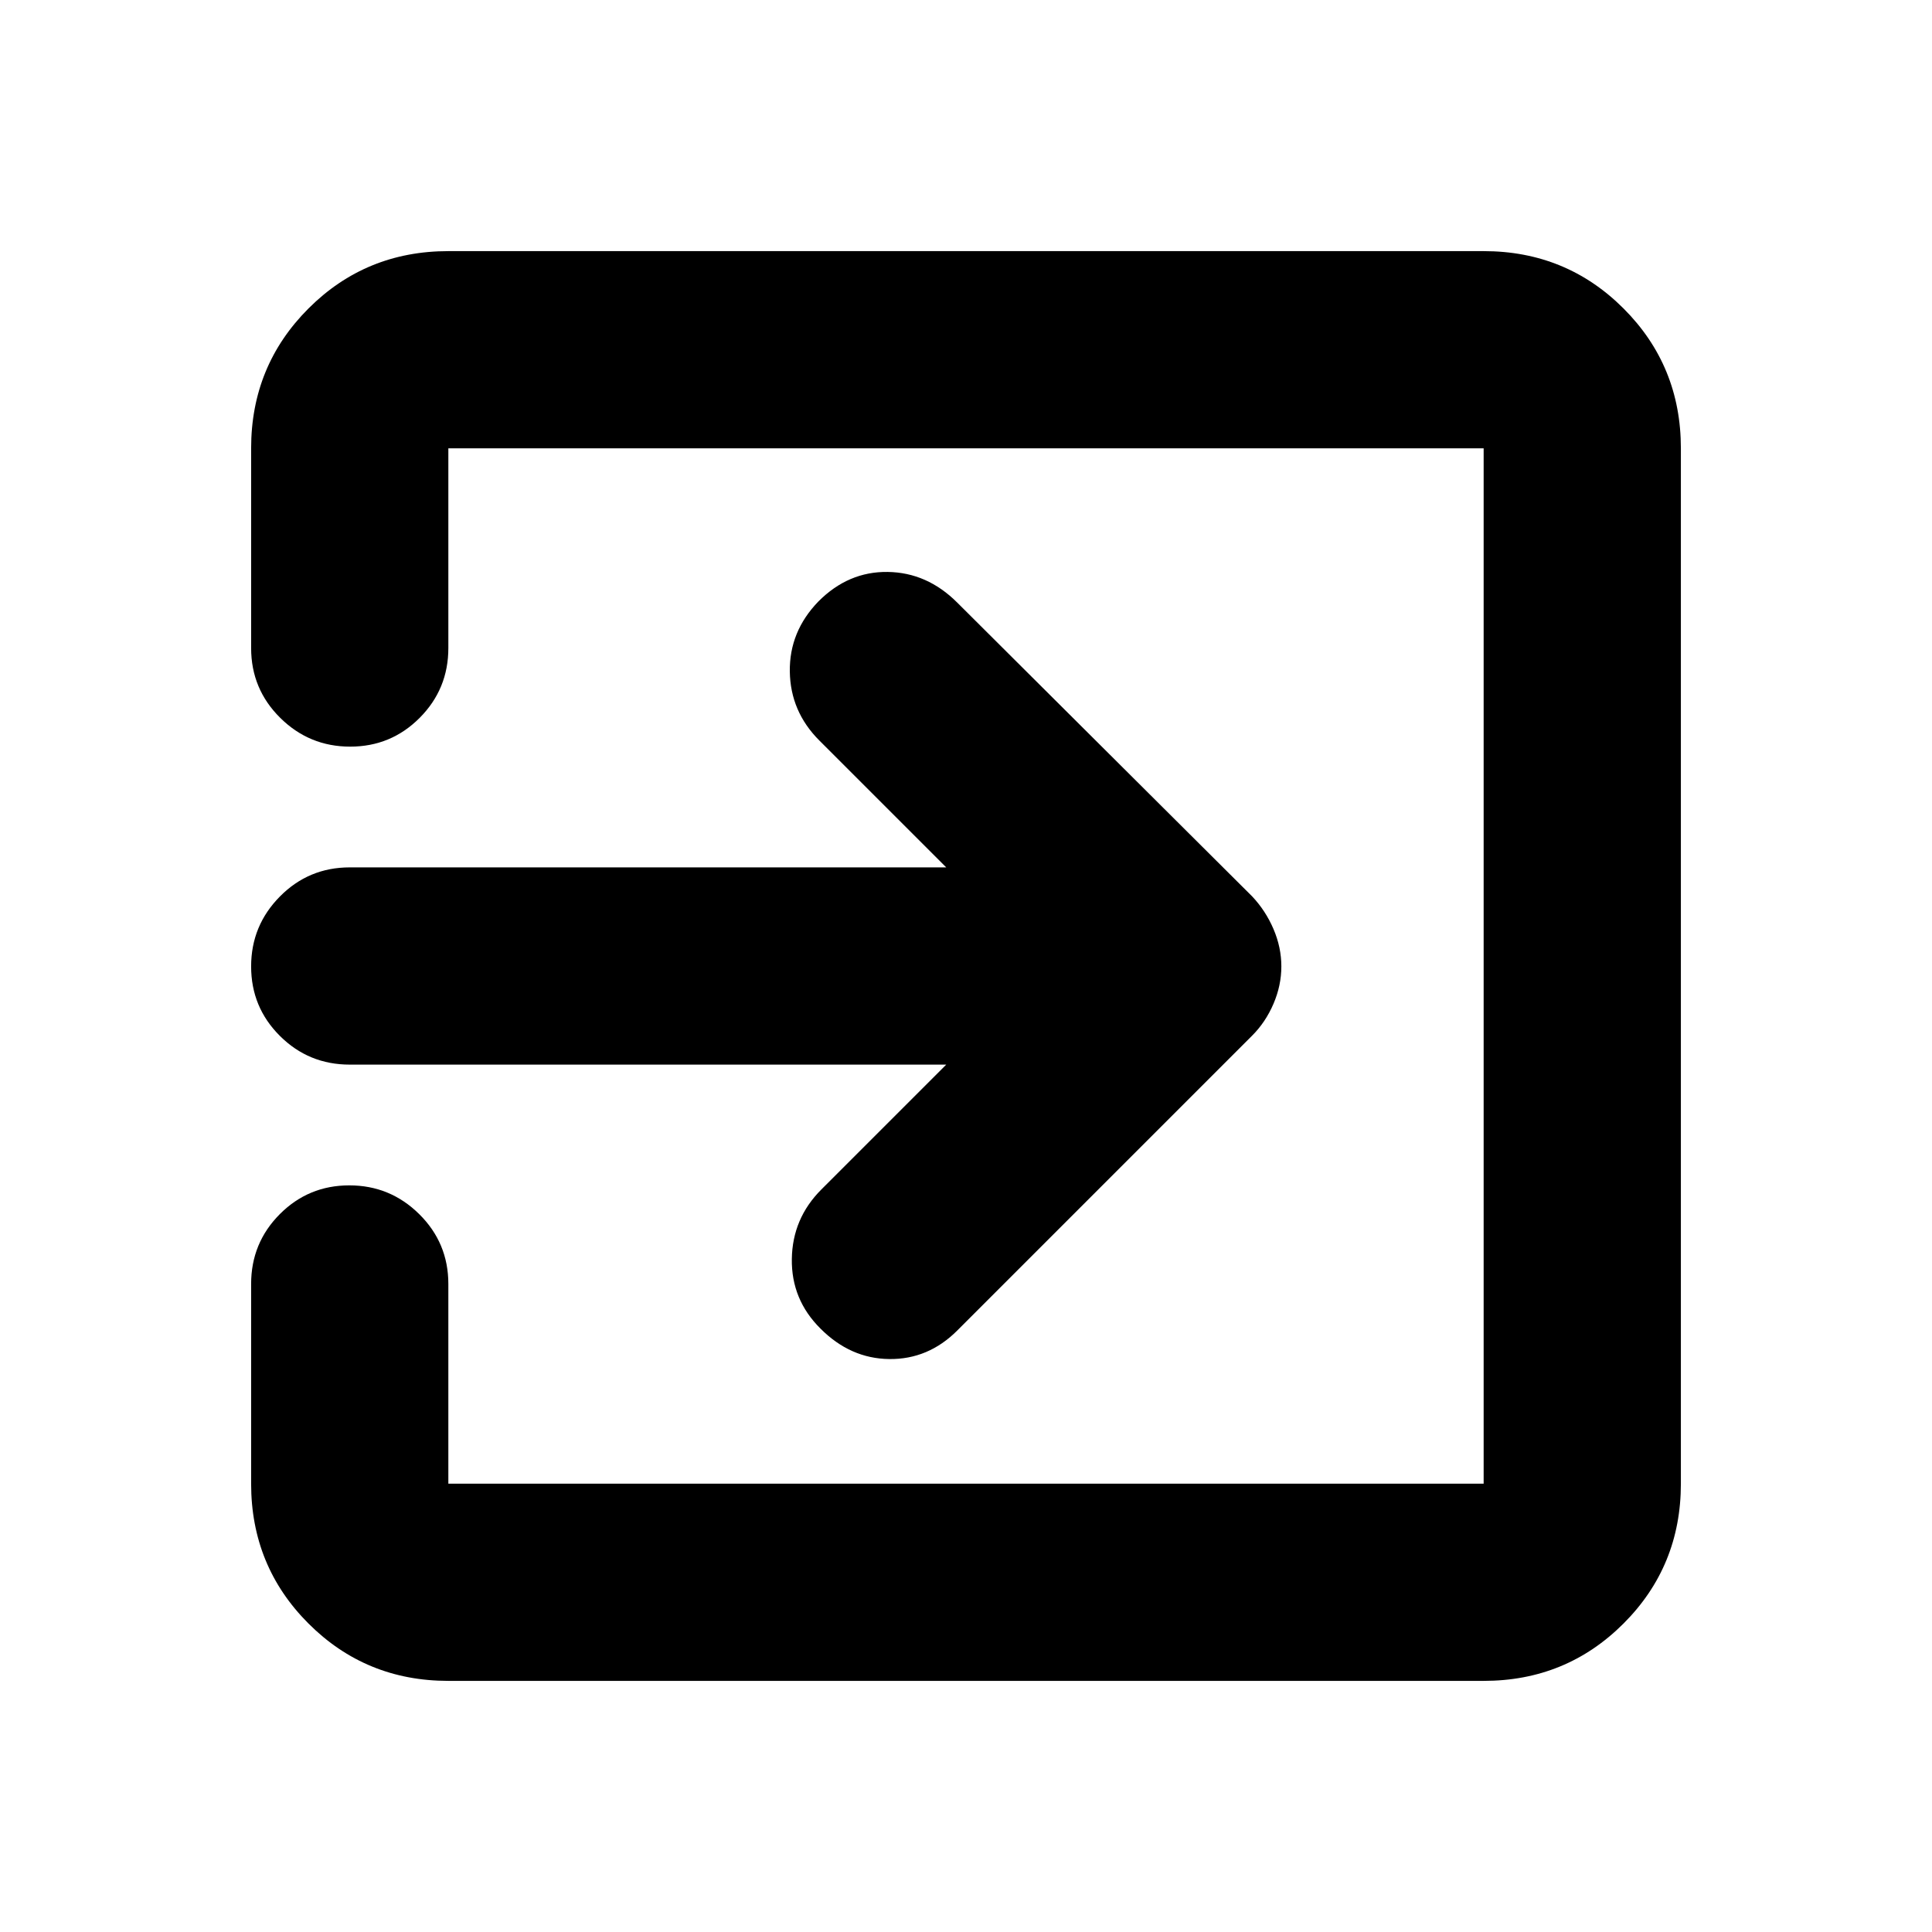<svg xmlns="http://www.w3.org/2000/svg" height="20" viewBox="0 -960 960 960" width="20"><path d="M222.783-124.782q-41.005 0-69.503-28.498-28.498-28.498-28.498-69.503v-99.216q0-20.387 14.246-34.694 14.246-14.306 34.544-14.306 20.298 0 34.754 14.306 14.457 14.307 14.457 34.694v99.216h514.434v-514.434H222.783v99.216q0 20.387-14.246 34.694-14.246 14.306-34.544 14.306-20.298 0-34.755-14.306-14.456-14.307-14.456-34.694v-99.216q0-41.005 28.498-69.503 28.498-28.498 69.503-28.498h514.434q41.005 0 69.503 28.498 28.498 28.498 28.498 69.503v514.434q0 41.005-28.498 69.503-28.498 28.498-69.503 28.498H222.783Zm247.39-306.217H173.782q-20.387 0-34.694-14.247-14.306-14.246-14.306-34.543 0-20.298 14.306-34.755 14.307-14.457 34.694-14.457h296.391l-63.043-63.042q-14.391-14.392-14.674-34.262-.282-19.869 14.196-34.826 14.87-14.957 34.457-14.674 19.587.282 34.544 15.239l146.522 145.957q6.696 7.096 10.609 16.222 3.913 9.126 3.913 18.587t-3.913 18.587q-3.913 9.126-10.609 15.822L475.653-298.869q-14.391 14.392-33.761 14.174-19.37-.217-34.24-15.174-14.478-14.391-14.196-34.544.283-20.152 14.674-34.544l62.043-62.042Z"/></svg>